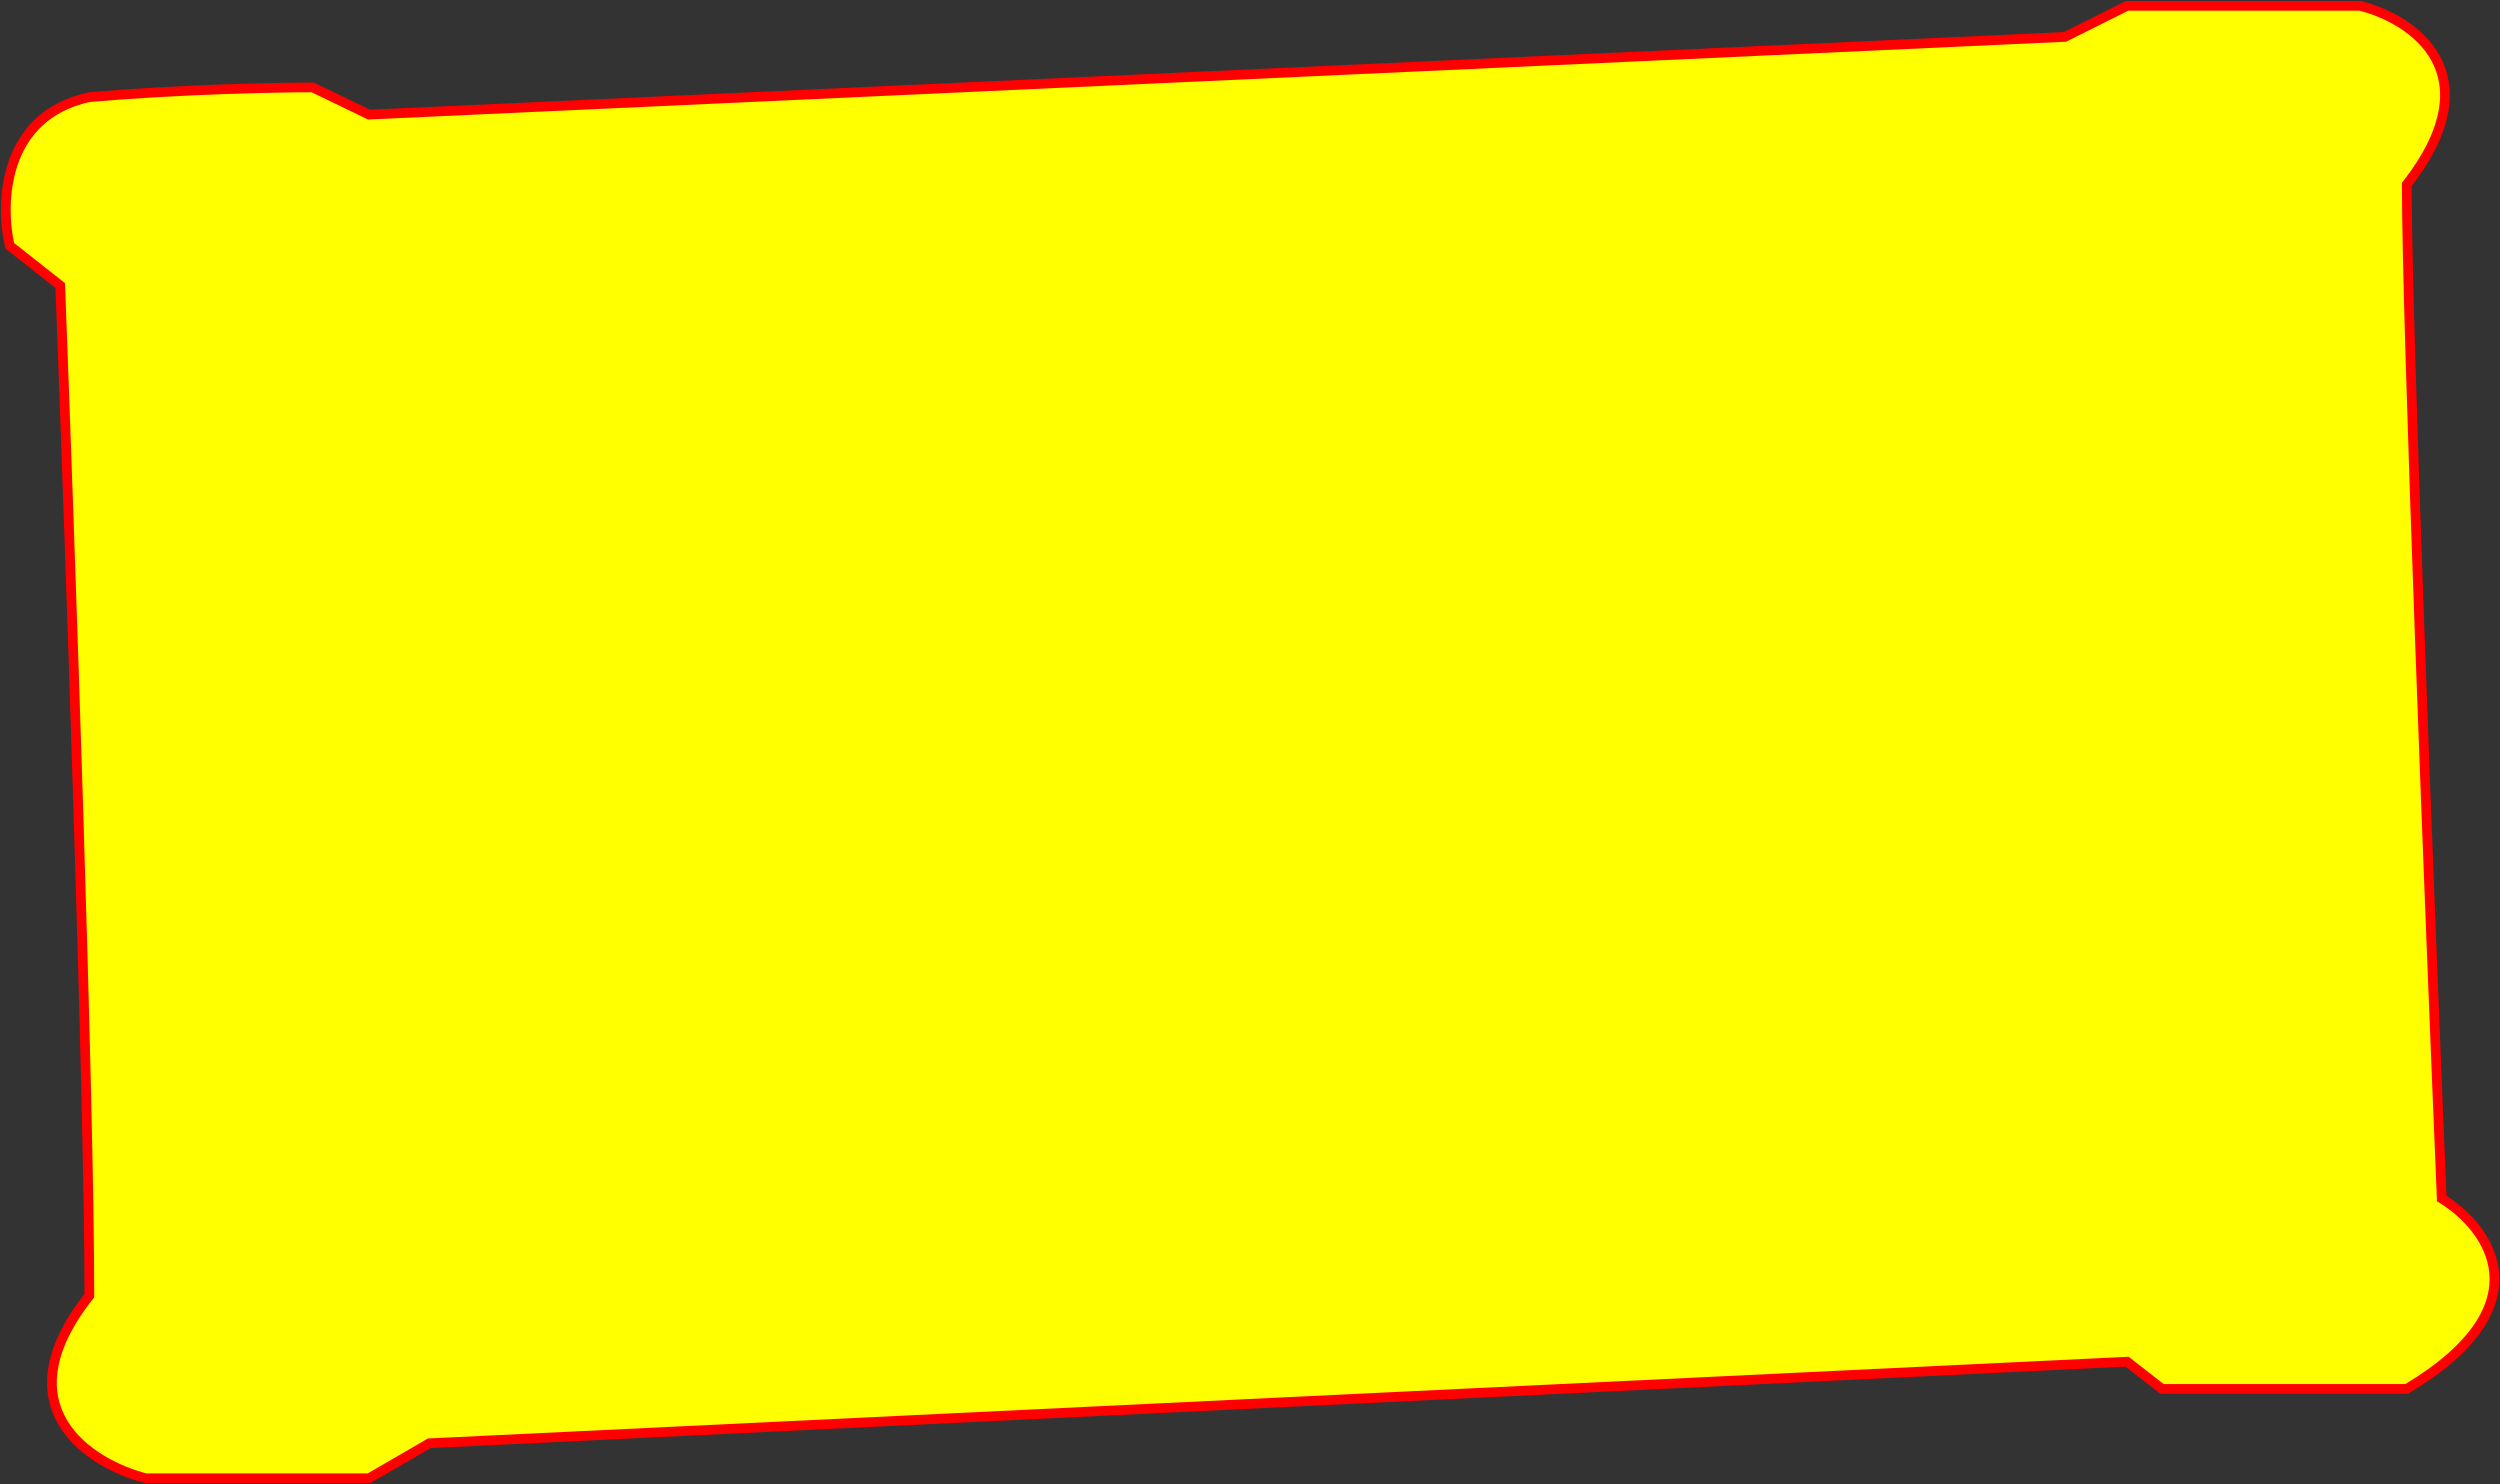 <svg width="1287" height="764" viewBox="0 0 1287 764" fill="yellow" xmlns="http://www.w3.org/2000/svg">
<rect x="0" y="0" width="1287" height="764" fill="#333333" stroke="none"/>
<path d="M46 50C1.2 59.6 1.26362e-05 105 5 126.5L31 147C36 278.333 46 566.2 46 667C0.4 724.6 46.333 753.667 75 761H190L221 743L1095 701L1113 715H1239C1311 671.8 1281 631.667 1257 617C1251 473 1239 167 1239 95C1283.8 37.4 1241.67 9.667 1215 3H1095L1063 19L190 59L161 45C142 45 92.4 46 46 50Z" stroke="#FF0000" stroke-width="5"/>
</svg>
